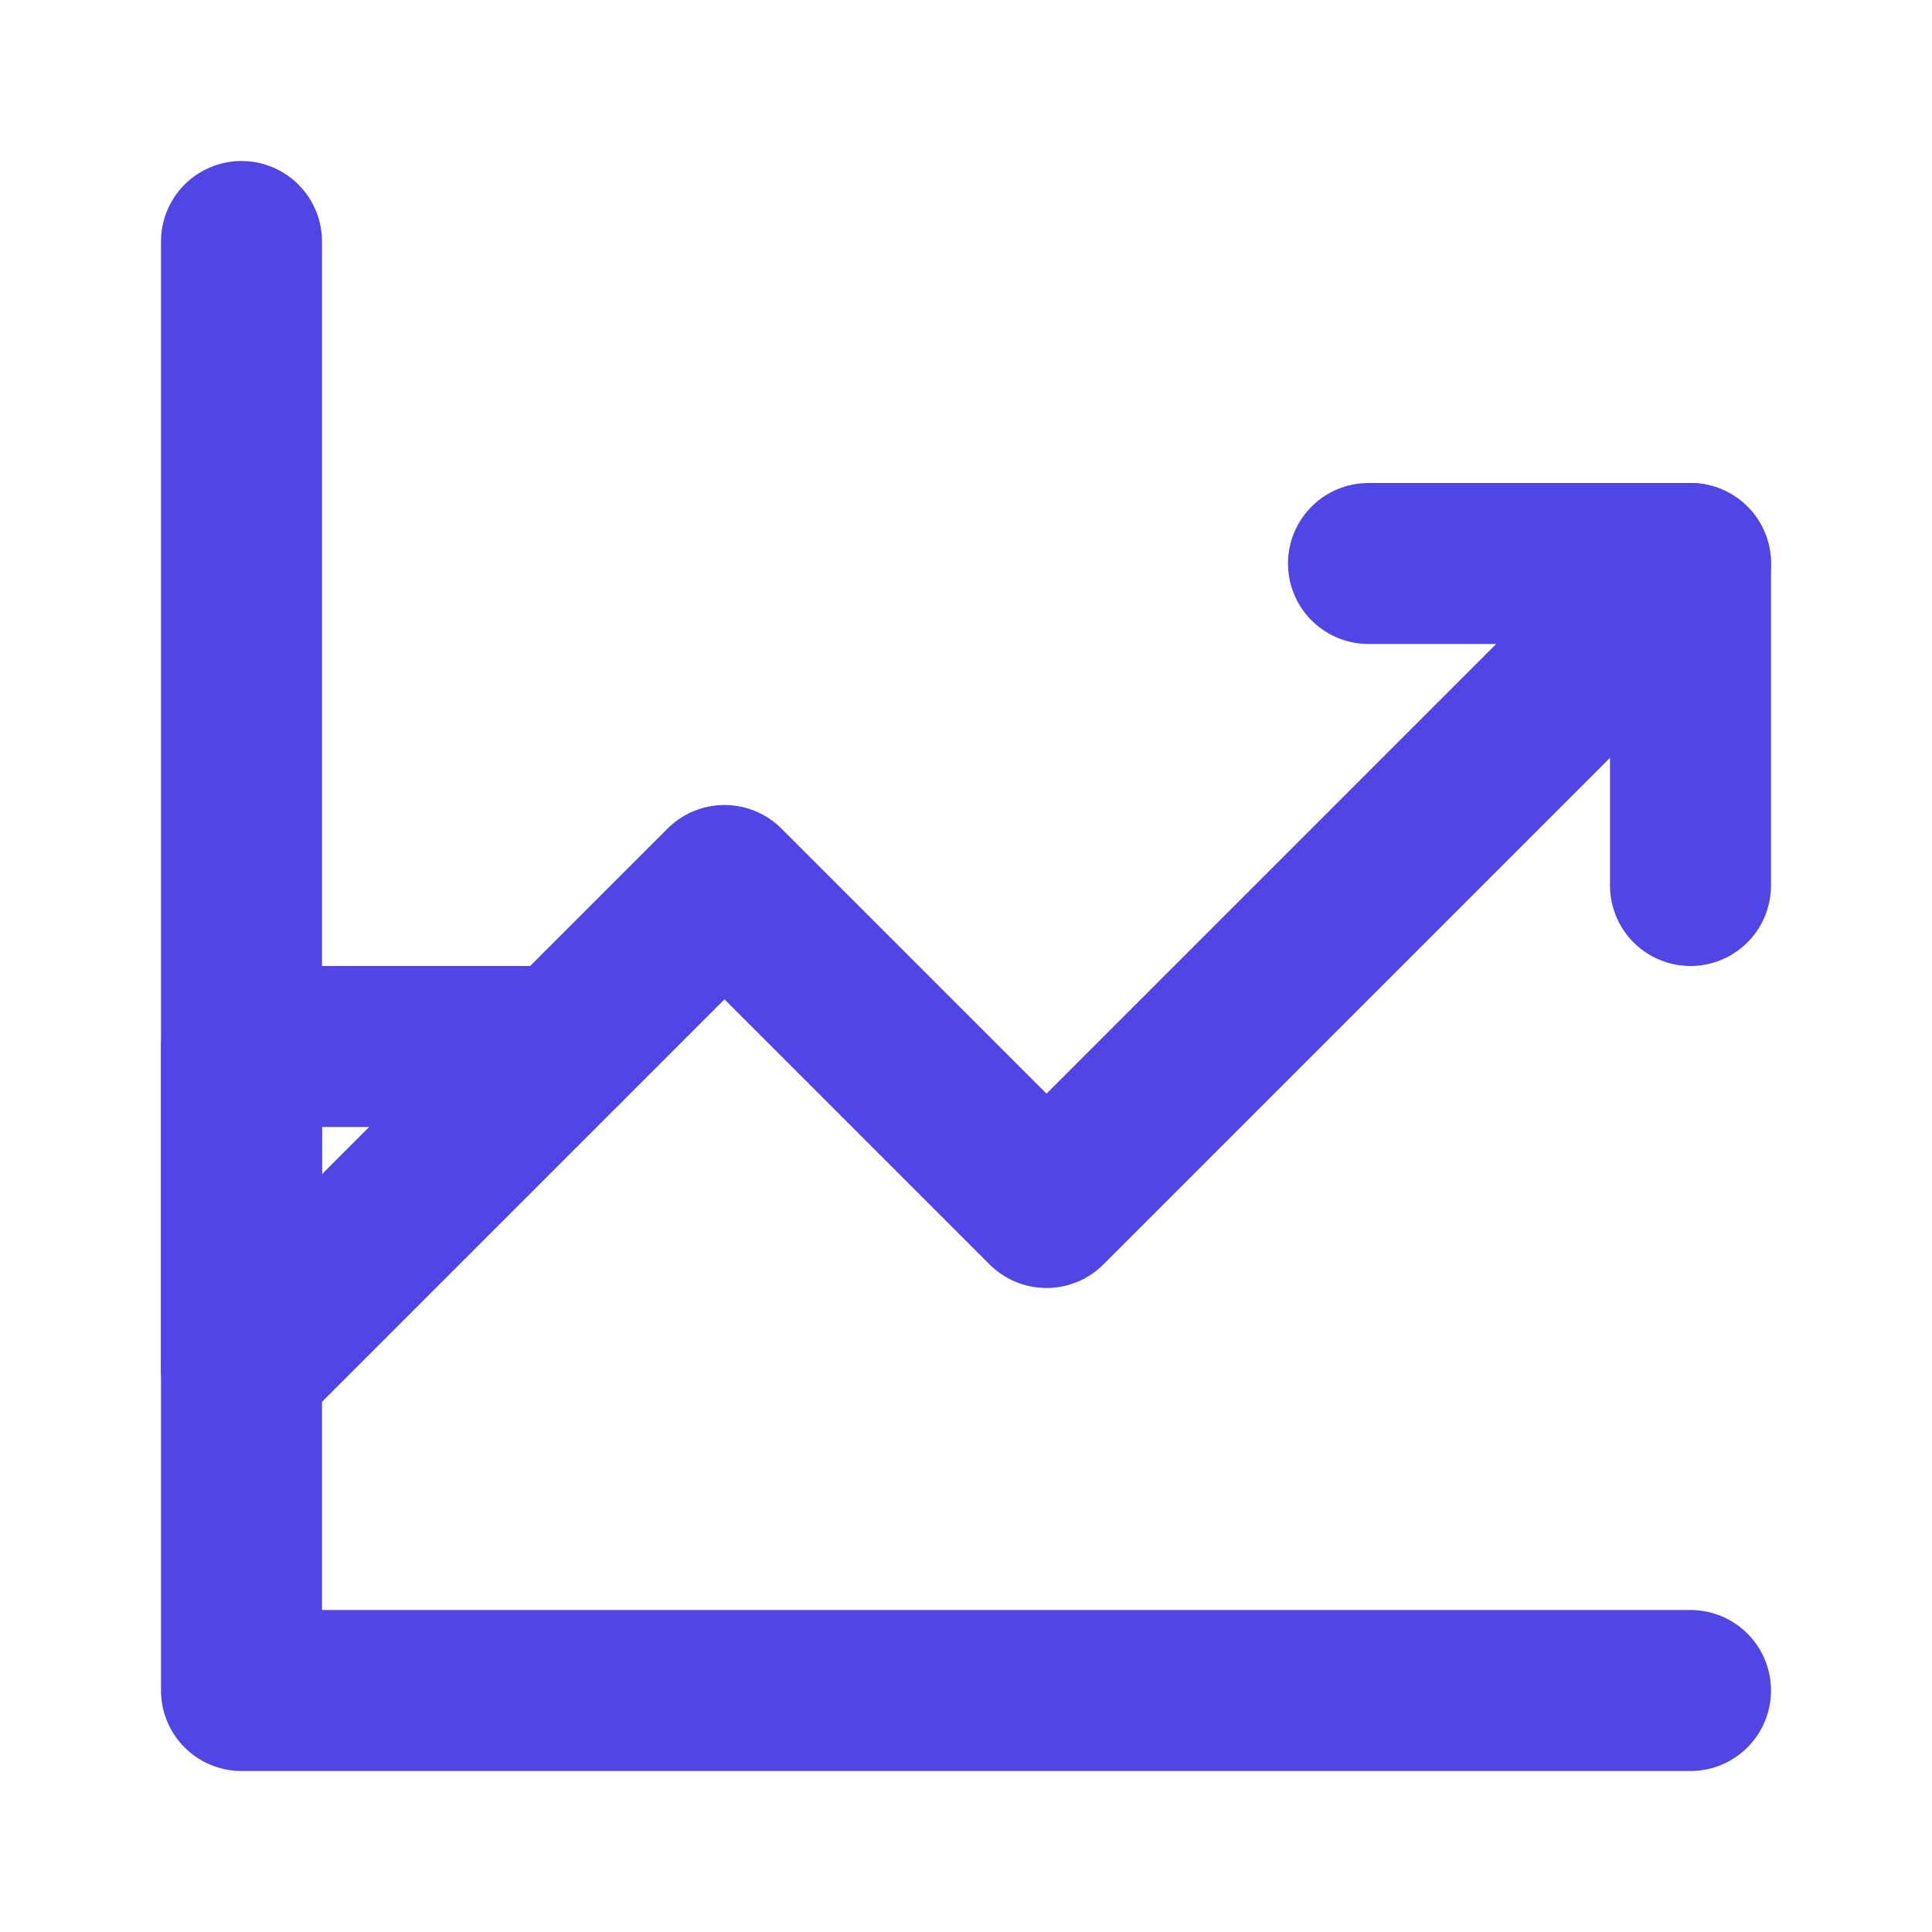 <svg width="24" height="24" viewBox="0 0 24 24" fill="none" xmlns="http://www.w3.org/2000/svg">
  <path d="M3 3V21H21" stroke="#4F46E5" stroke-width="2" stroke-linecap="round" stroke-linejoin="round"/>
  <path d="M3 17L9 11L13 15L21 7" stroke="#4F46E5" stroke-width="2" stroke-linecap="round" stroke-linejoin="round"/>
  <path d="M17 7H21V11" stroke="#4F46E5" stroke-width="2" stroke-linecap="round" stroke-linejoin="round"/>
  <path d="M7 13H3V17" stroke="#4F46E5" stroke-width="2" stroke-linecap="round" stroke-linejoin="round"/>
</svg>